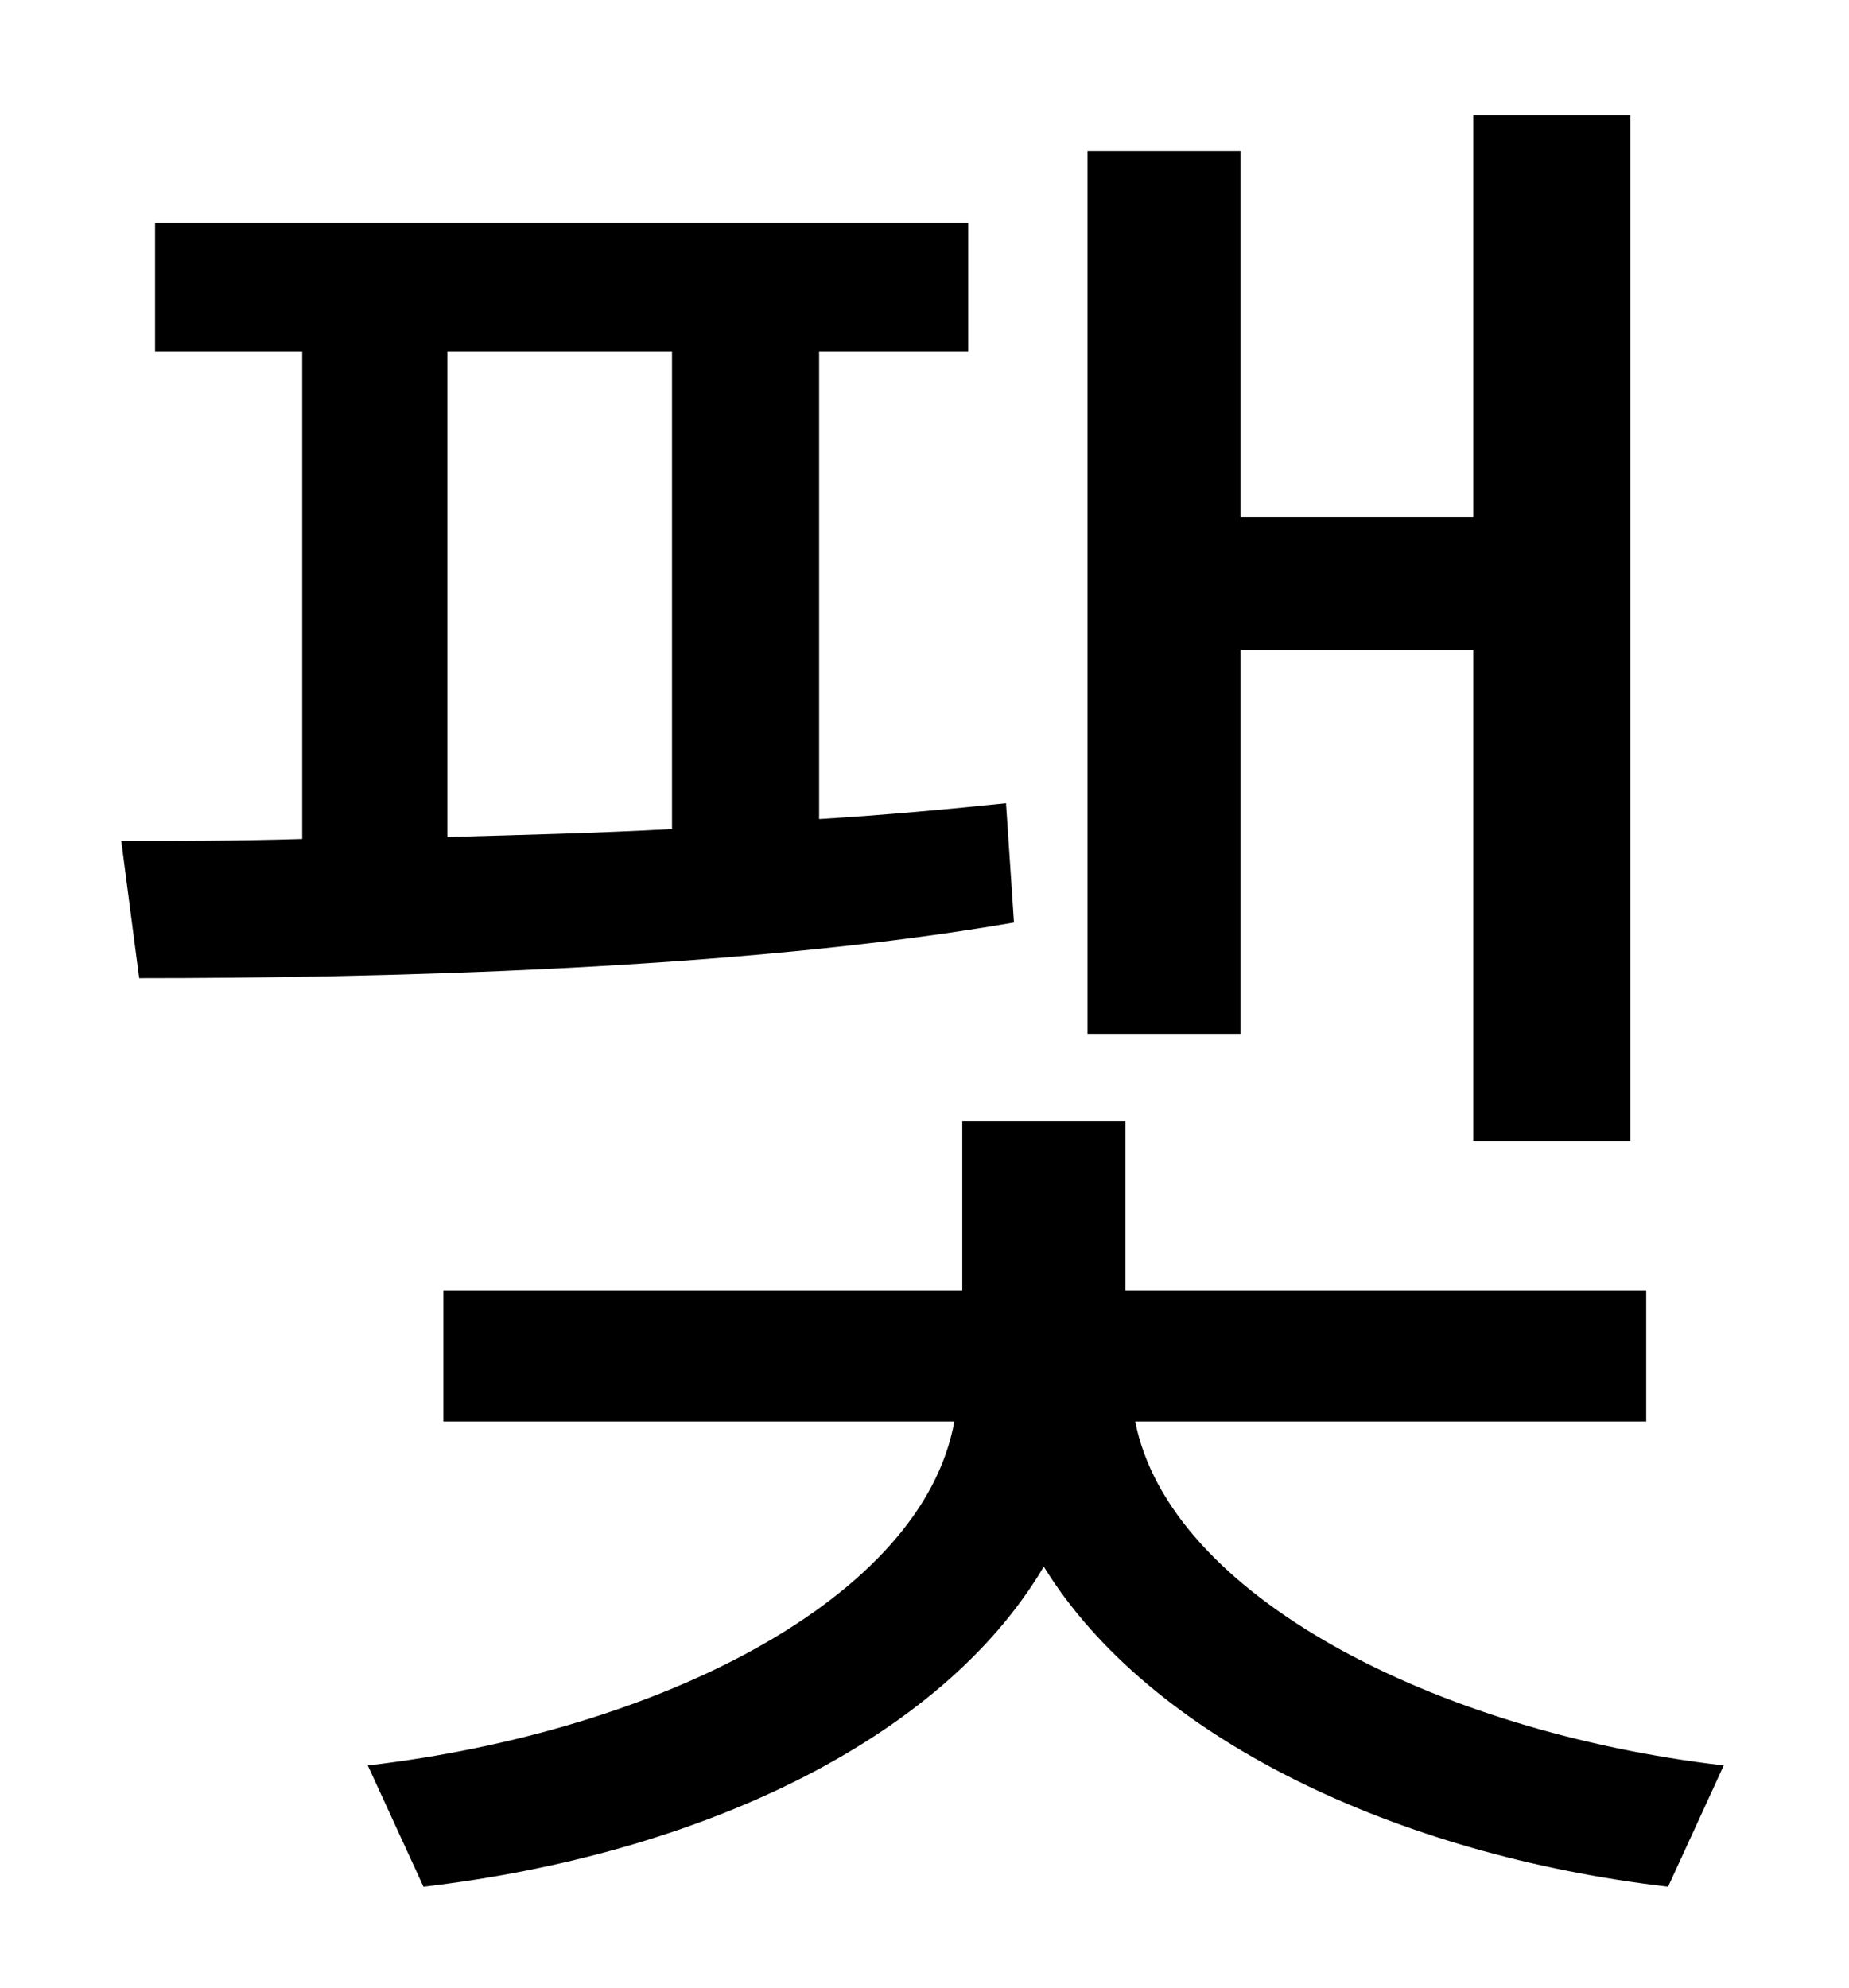 <?xml version="1.0" standalone="no"?>
<!DOCTYPE svg PUBLIC "-//W3C//DTD SVG 1.1//EN" "http://www.w3.org/Graphics/SVG/1.1/DTD/svg11.dtd" >
<svg xmlns="http://www.w3.org/2000/svg" xmlns:xlink="http://www.w3.org/1999/xlink" version="1.1" viewBox="-10 0 930 1000">
   <path fill="currentColor"
d="M614 327v193h-77v-444h77v184h117v-202h79v516h-79v-247h-117zM215 177v244c37 -1 76 -2 113 -4v-240h-113zM496 404l4 60c-138 24 -323 28 -440 28l-9 -69c27 0 57 0 91 -1v-245h-74v-65h409v65h-75v235c33 -2 65 -5 94 -8zM818 715h-257c17 87 150 156 296 173l-28 61
c-137 -16 -261 -75 -314 -161c-52 88 -175 145 -312 161l-28 -61c146 -17 279 -84 295 -173h-257v-66h261v-85h82v85h262v66z" />
</svg>
